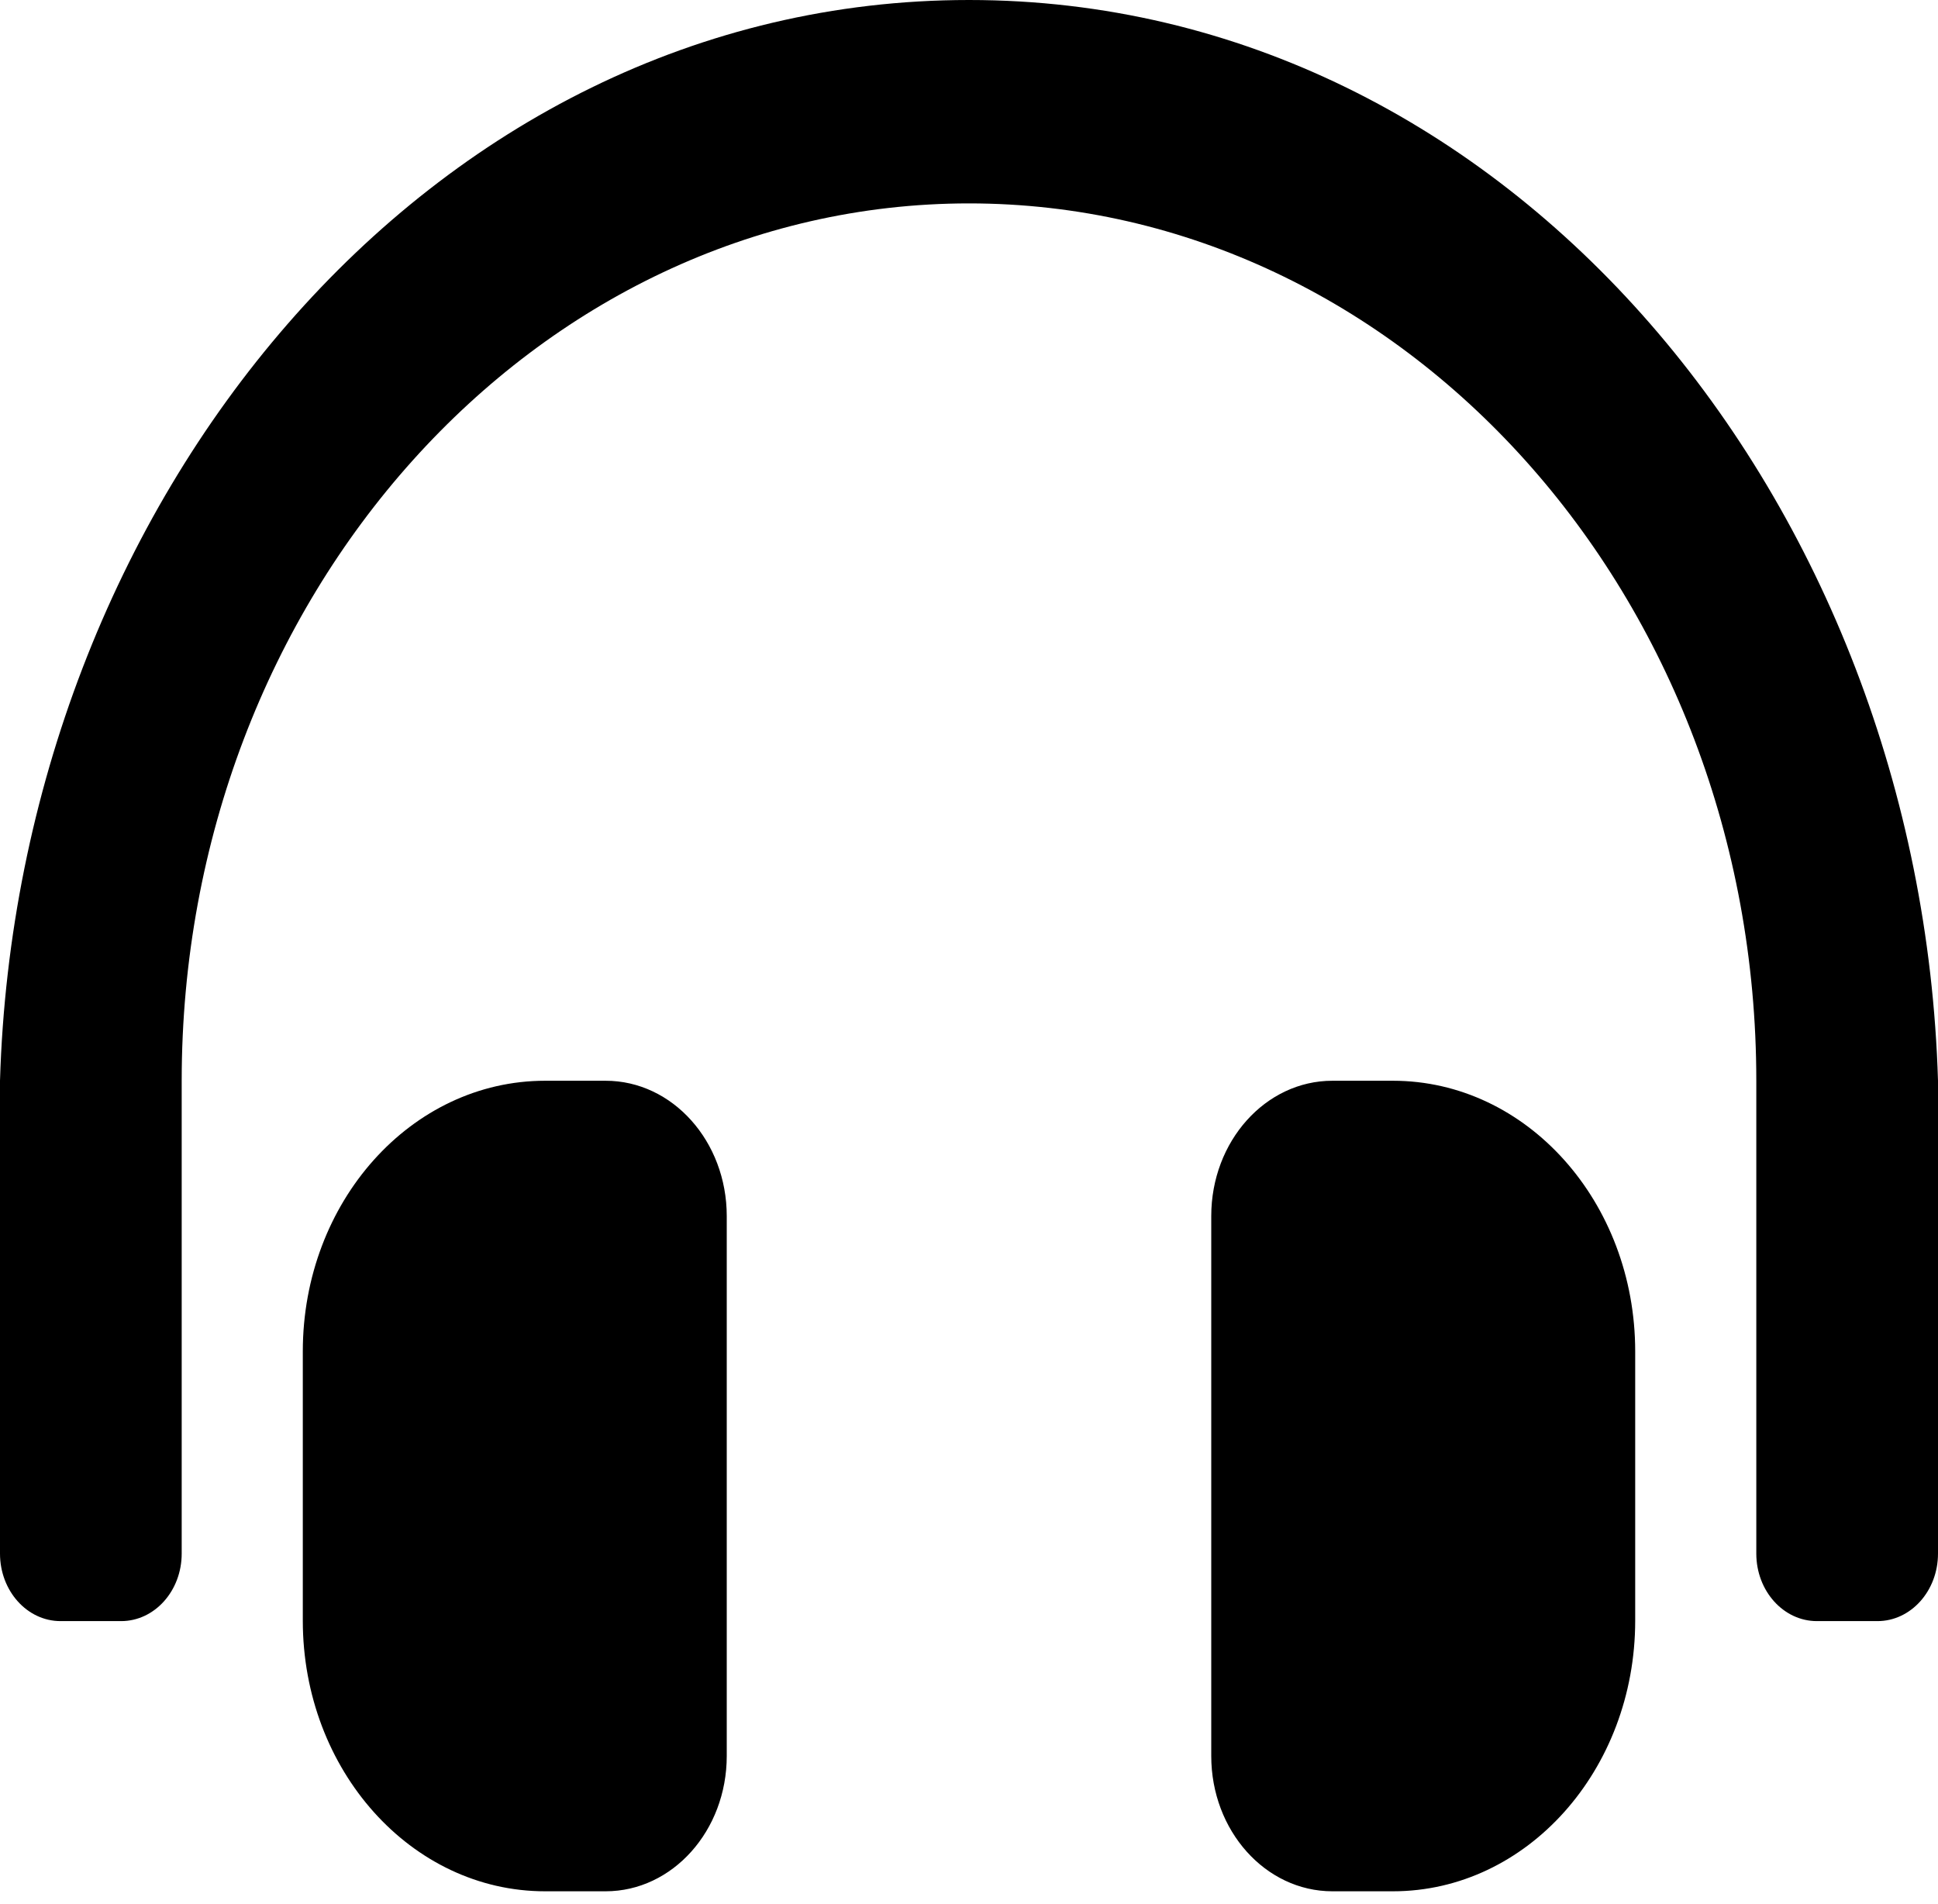 <svg width="57" height="56" viewBox="0 0 57 56" fill="none" xmlns="http://www.w3.org/2000/svg">
<path d="M17.812 31.785H16.031C12.096 31.785 8.906 35.348 8.906 39.746V47.662C8.906 52.059 12.096 55.623 16.031 55.623H17.812C19.78 55.623 21.375 53.841 21.375 51.643V35.765C21.375 33.567 19.78 31.785 17.812 31.785ZM40.969 31.785H39.188C37.22 31.785 35.625 33.567 35.625 35.765V51.643C35.625 53.841 37.22 55.623 39.188 55.623H40.969C44.904 55.623 48.094 52.059 48.094 47.662V39.746C48.094 35.349 44.904 31.785 40.969 31.785ZM28.5 0C12.57 0 0.509 14.791 0 31.785V45.691C0 46.788 0.797 47.677 1.781 47.677H3.562C4.547 47.677 5.344 46.788 5.344 45.691V31.785C5.344 17.547 15.734 5.984 28.5 5.982C41.266 5.984 51.656 17.547 51.656 31.785V45.691C51.656 46.788 52.453 47.677 53.438 47.677H55.219C56.203 47.677 57 46.788 57 45.691V31.785C56.491 14.791 44.43 0 28.5 0Z" fill="black"/>
</svg>
